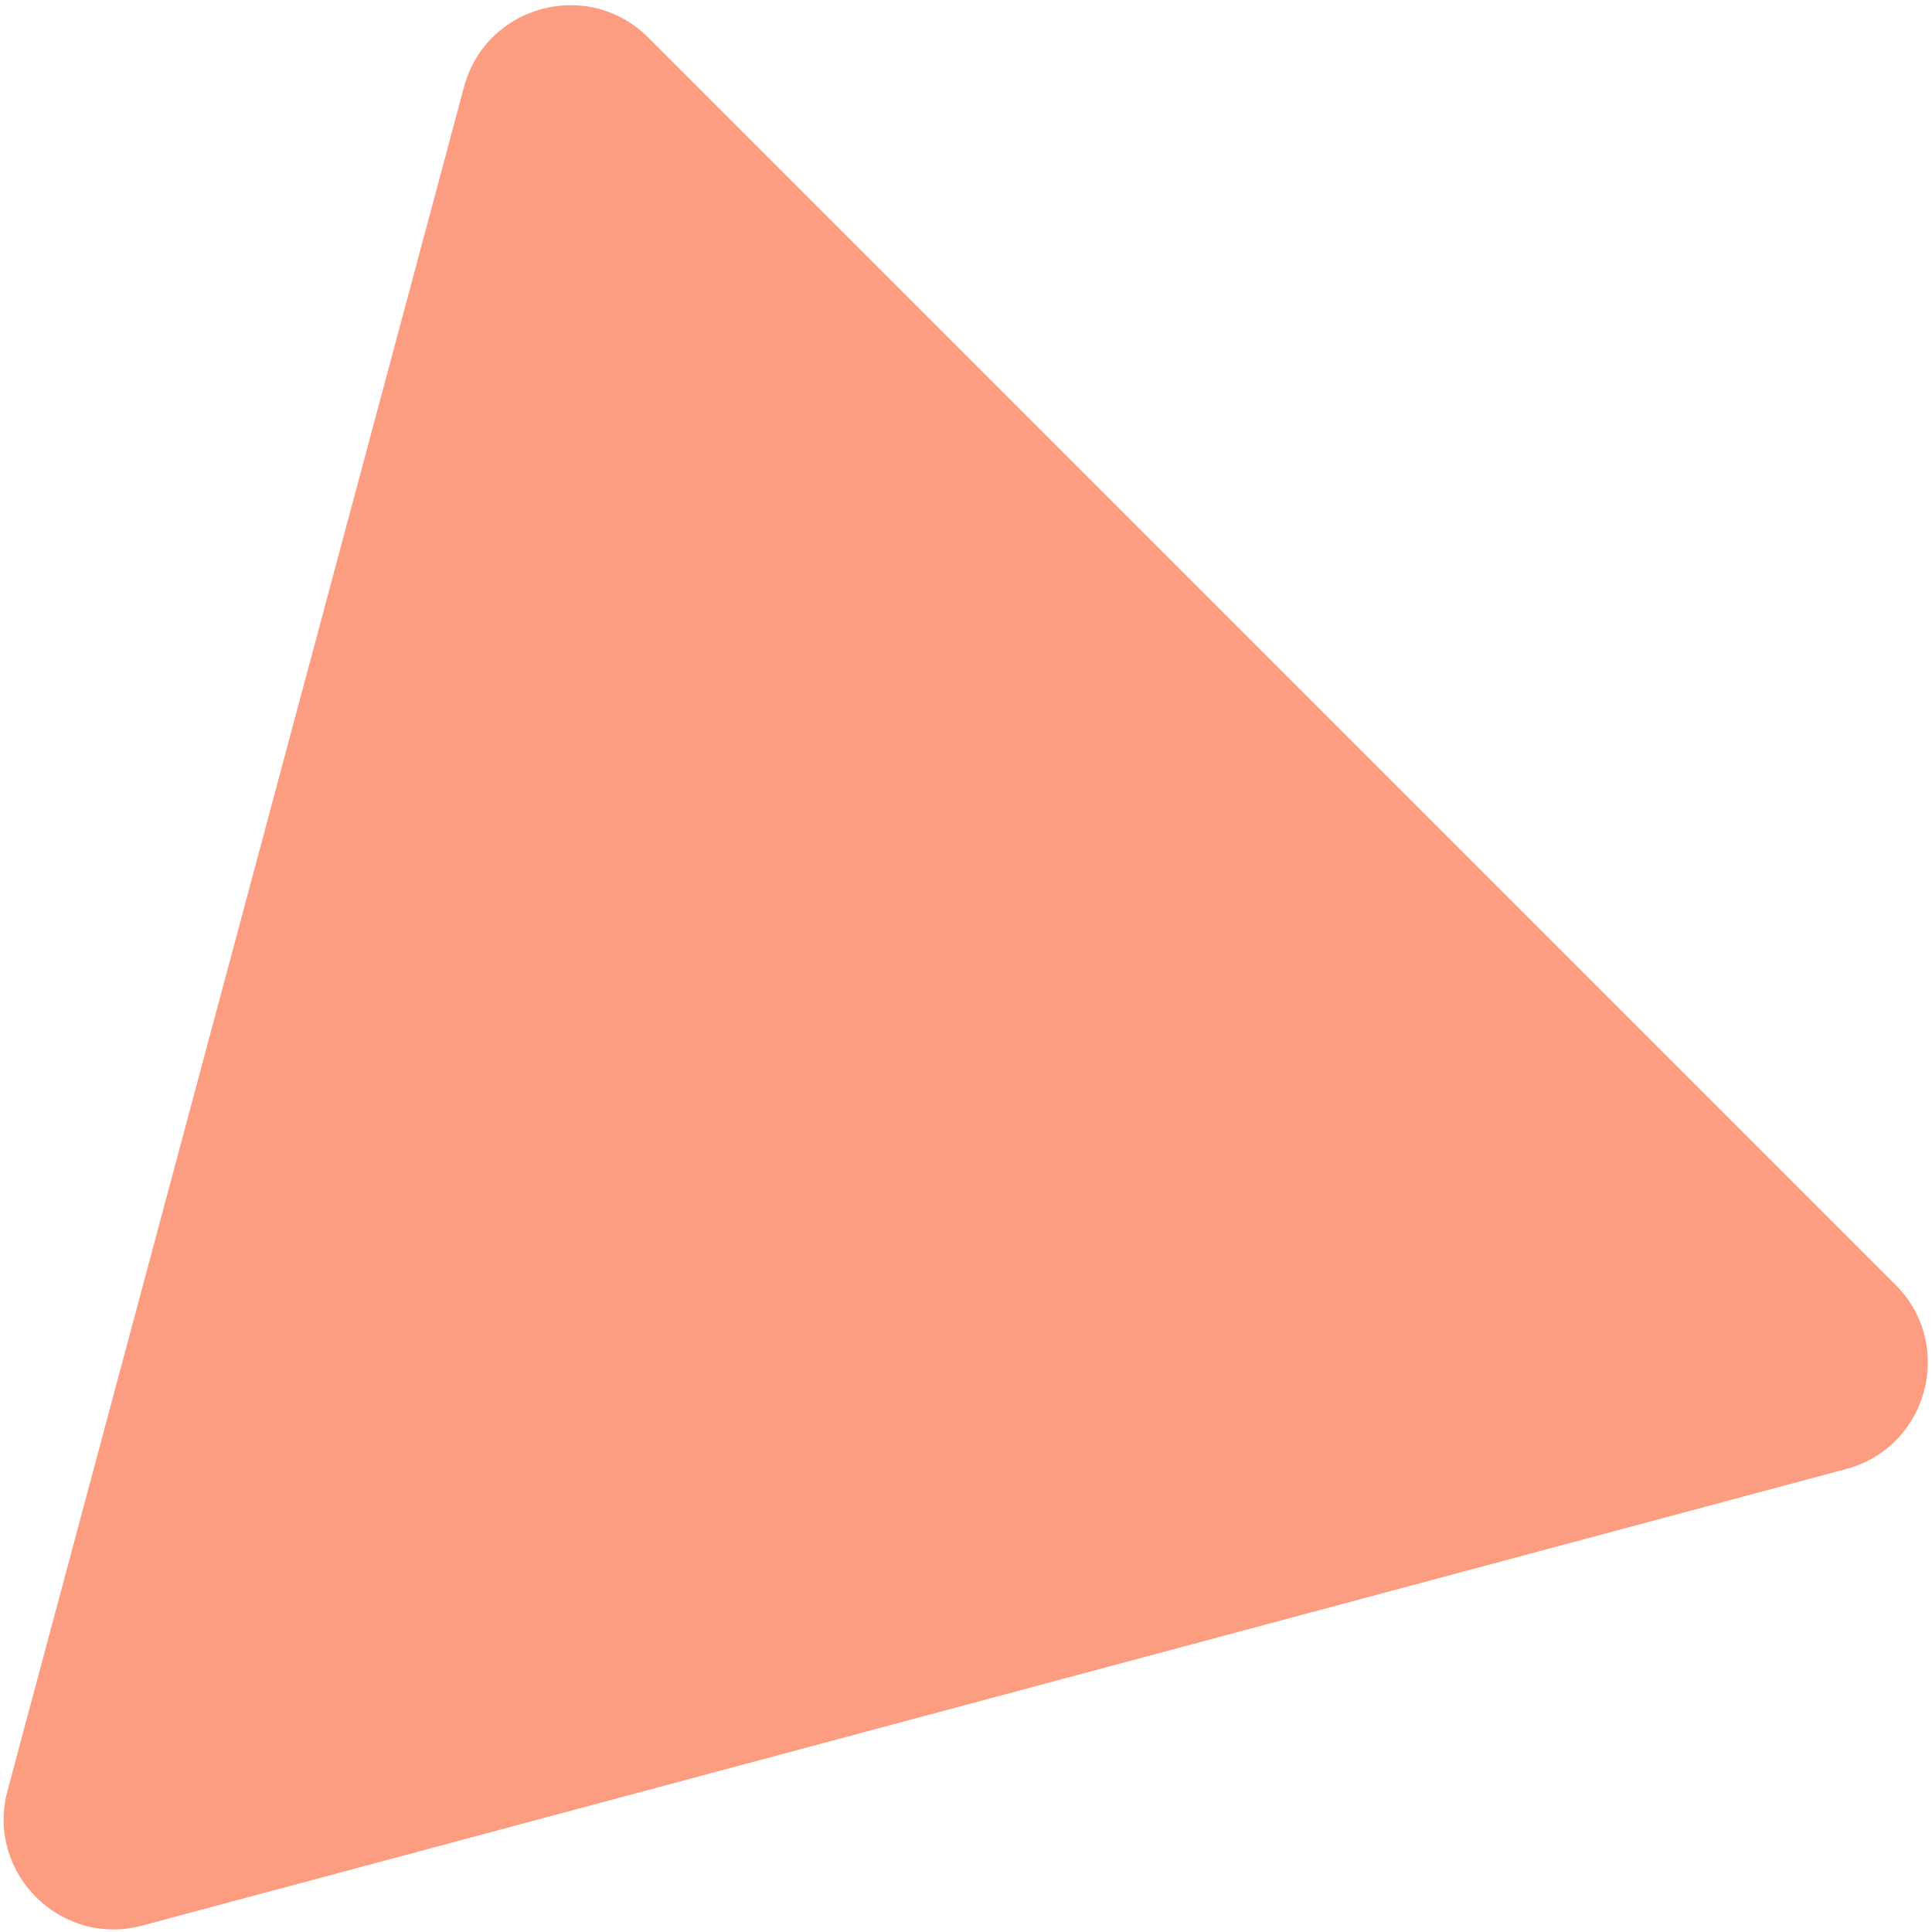 <svg width="323" height="323" viewBox="0 0 323 323" fill="none" xmlns="http://www.w3.org/2000/svg">
<path d="M23.794 321.925C10.107 325.592 -2.417 313.068 1.25 299.381L77.578 14.523C81.245 0.836 98.353 -3.748 108.373 6.271L316.904 214.802C326.923 224.821 322.339 241.93 308.652 245.597L23.794 321.925Z" fill="#FC9D82"/>
</svg>
